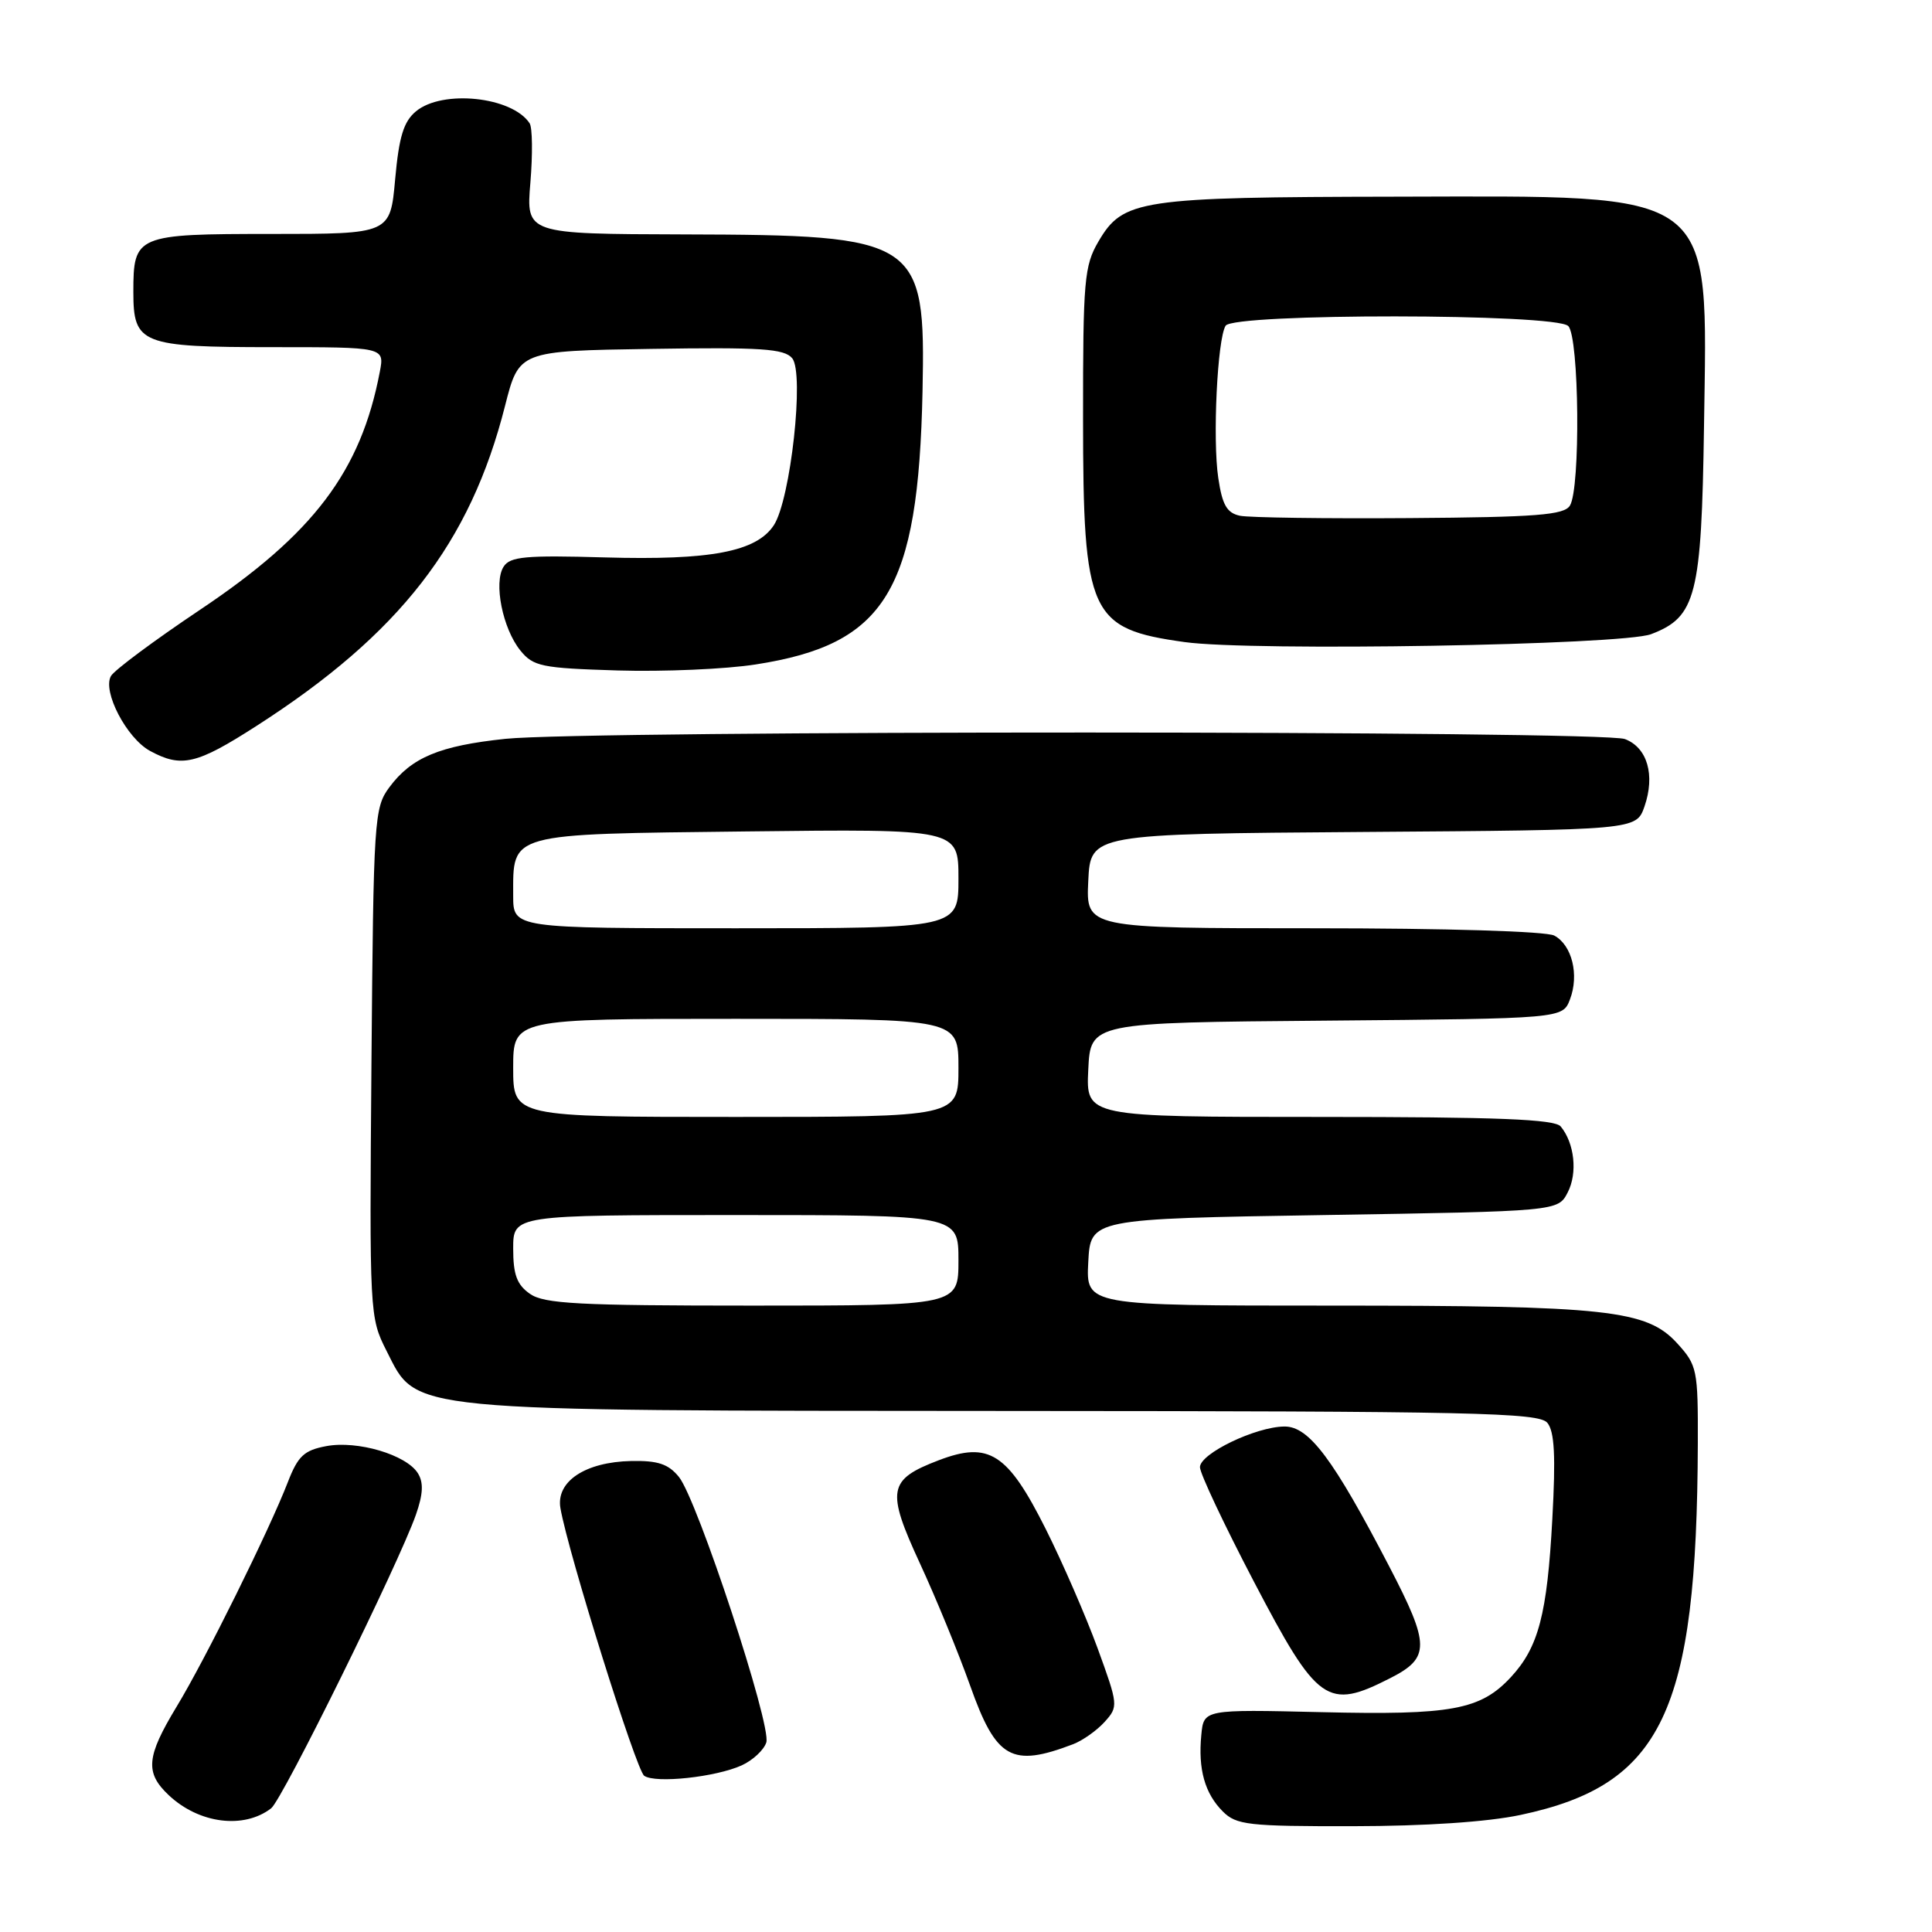 <?xml version="1.0" encoding="UTF-8" standalone="no"?>
<!DOCTYPE svg PUBLIC "-//W3C//DTD SVG 1.1//EN" "http://www.w3.org/Graphics/SVG/1.1/DTD/svg11.dtd" >
<svg xmlns="http://www.w3.org/2000/svg" xmlns:xlink="http://www.w3.org/1999/xlink" version="1.1" viewBox="0 0 256 256">
 <g >
 <path fill="currentColor"
d=" M 35.93 239.61 C 37.43 238.44 52.82 207.22 55.11 200.71 C 56.07 197.96 56.14 196.44 55.37 195.21 C 53.84 192.76 47.36 190.84 43.23 191.62 C 40.29 192.17 39.48 192.93 38.14 196.39 C 35.66 202.80 27.19 219.91 23.41 226.13 C 19.38 232.79 19.19 234.89 22.37 237.88 C 26.38 241.65 32.31 242.40 35.93 239.61 Z  M 201.47 240.49 C 220.26 236.51 224.85 226.90 224.97 191.27 C 225.00 181.48 224.88 180.90 222.25 178.01 C 218.20 173.56 213.03 173.00 176.31 173.00 C 143.90 173.00 143.90 173.00 144.20 167.25 C 144.50 161.50 144.50 161.50 175.47 161.00 C 206.44 160.50 206.44 160.50 207.73 158.00 C 209.06 155.43 208.63 151.47 206.80 149.26 C 206.00 148.30 198.42 148.00 174.83 148.00 C 143.90 148.00 143.90 148.00 144.20 141.75 C 144.50 135.50 144.50 135.50 175.78 135.24 C 207.06 134.97 207.06 134.97 208.03 132.42 C 209.27 129.17 208.30 125.23 205.95 123.97 C 204.89 123.40 191.64 123.00 174.02 123.00 C 143.90 123.00 143.90 123.00 144.20 116.75 C 144.50 110.50 144.50 110.50 180.66 110.24 C 216.81 109.98 216.81 109.98 217.90 106.87 C 219.34 102.71 218.29 99.06 215.31 97.93 C 212.33 96.79 77.71 96.77 66.96 97.90 C 58.23 98.82 54.52 100.37 51.59 104.32 C 49.58 107.03 49.49 108.46 49.22 140.82 C 48.95 174.16 48.97 174.55 51.22 179.00 C 55.35 187.14 52.87 186.91 133.63 186.96 C 195.41 186.99 203.91 187.18 205.03 188.53 C 205.98 189.68 206.15 192.92 205.69 201.28 C 205.01 213.90 203.86 218.28 200.20 222.23 C 196.17 226.57 192.35 227.28 175.12 226.87 C 159.50 226.50 159.50 226.50 159.18 229.89 C 158.74 234.43 159.64 237.64 162.03 240.03 C 163.82 241.82 165.39 242.00 179.25 241.98 C 188.82 241.97 197.10 241.42 201.47 240.49 Z  M 98.28 233.92 C 99.75 233.25 101.22 231.88 101.54 230.88 C 102.25 228.63 92.41 198.73 89.96 195.70 C 88.57 193.99 87.18 193.52 83.65 193.59 C 77.53 193.72 73.65 196.31 74.26 199.84 C 75.29 205.78 84.30 234.56 85.36 235.30 C 86.85 236.34 94.84 235.48 98.28 233.92 Z  M 142.21 231.11 C 143.47 230.62 145.34 229.30 146.37 228.16 C 148.20 226.13 148.18 225.93 145.43 218.38 C 143.88 214.15 140.79 207.04 138.56 202.59 C 133.51 192.53 131.05 190.95 124.39 193.49 C 117.66 196.06 117.41 197.44 121.90 207.17 C 124.03 211.77 127.02 219.06 128.55 223.36 C 132.00 233.08 134.03 234.23 142.21 231.11 Z  M 184.22 222.36 C 189.51 219.67 189.50 217.98 184.09 207.58 C 176.66 193.29 173.45 189.00 170.20 189.02 C 166.39 189.05 159.00 192.61 159.00 194.41 C 159.00 195.24 162.21 202.04 166.13 209.54 C 174.60 225.73 175.86 226.62 184.22 222.36 Z  M 34.00 96.18 C 52.98 83.99 62.31 71.97 66.92 53.78 C 68.77 46.50 68.77 46.50 86.24 46.23 C 100.85 46.00 103.92 46.20 104.97 47.47 C 106.61 49.44 104.76 66.19 102.54 69.59 C 100.23 73.11 94.16 74.26 80.12 73.86 C 69.65 73.56 67.59 73.74 66.73 75.09 C 65.38 77.19 66.60 83.28 68.94 86.18 C 70.66 88.31 71.73 88.53 81.85 88.84 C 87.91 89.02 96.15 88.67 100.15 88.04 C 117.38 85.37 121.69 78.30 122.24 51.83 C 122.65 31.69 121.82 31.14 90.60 31.06 C 69.71 31.00 69.71 31.00 70.28 24.19 C 70.59 20.44 70.55 16.91 70.18 16.34 C 67.88 12.81 58.63 11.83 55.12 14.75 C 53.48 16.11 52.87 18.11 52.36 23.75 C 51.71 31.00 51.71 31.00 35.98 31.00 C 18.03 31.00 17.67 31.15 17.67 38.69 C 17.67 45.59 18.70 46.00 36.17 46.00 C 50.95 46.00 50.95 46.00 50.33 49.25 C 47.82 62.45 41.57 70.73 26.46 80.83 C 20.43 84.87 15.14 88.80 14.70 89.58 C 13.55 91.62 16.78 97.81 19.88 99.50 C 24.05 101.76 26.04 101.30 34.00 96.18 Z  M 218.78 84.03 C 224.75 81.76 225.46 78.96 225.79 56.50 C 226.24 24.74 227.90 25.98 185.00 26.06 C 150.92 26.12 148.81 26.44 145.55 32.00 C 143.67 35.21 143.50 37.13 143.51 55.50 C 143.52 81.46 144.37 83.33 156.98 85.08 C 165.88 86.32 214.95 85.49 218.78 84.03 Z  M 70.22 171.44 C 68.49 170.23 68.00 168.90 68.00 165.44 C 68.00 161.00 68.00 161.00 97.50 161.00 C 127.00 161.00 127.00 161.00 127.00 167.00 C 127.00 173.00 127.00 173.00 99.72 173.00 C 76.65 173.00 72.10 172.76 70.22 171.44 Z  M 68.00 141.50 C 68.00 135.00 68.00 135.00 97.50 135.00 C 127.00 135.00 127.00 135.00 127.00 141.50 C 127.00 148.00 127.00 148.00 97.50 148.00 C 68.00 148.00 68.00 148.00 68.00 141.50 Z  M 68.00 118.69 C 68.00 110.30 67.11 110.54 98.92 110.17 C 127.00 109.84 127.00 109.84 127.00 116.42 C 127.00 123.00 127.00 123.00 97.50 123.00 C 68.00 123.00 68.00 123.00 68.00 118.69 Z  M 164.30 68.34 C 162.57 67.97 161.96 66.92 161.43 63.35 C 160.66 58.25 161.30 44.94 162.40 43.16 C 163.43 41.49 206.12 41.52 207.80 43.20 C 209.26 44.66 209.44 64.75 208.02 67.00 C 207.24 68.24 203.62 68.53 186.79 68.65 C 175.63 68.73 165.51 68.59 164.30 68.34 Z "/>
</g>
</svg>